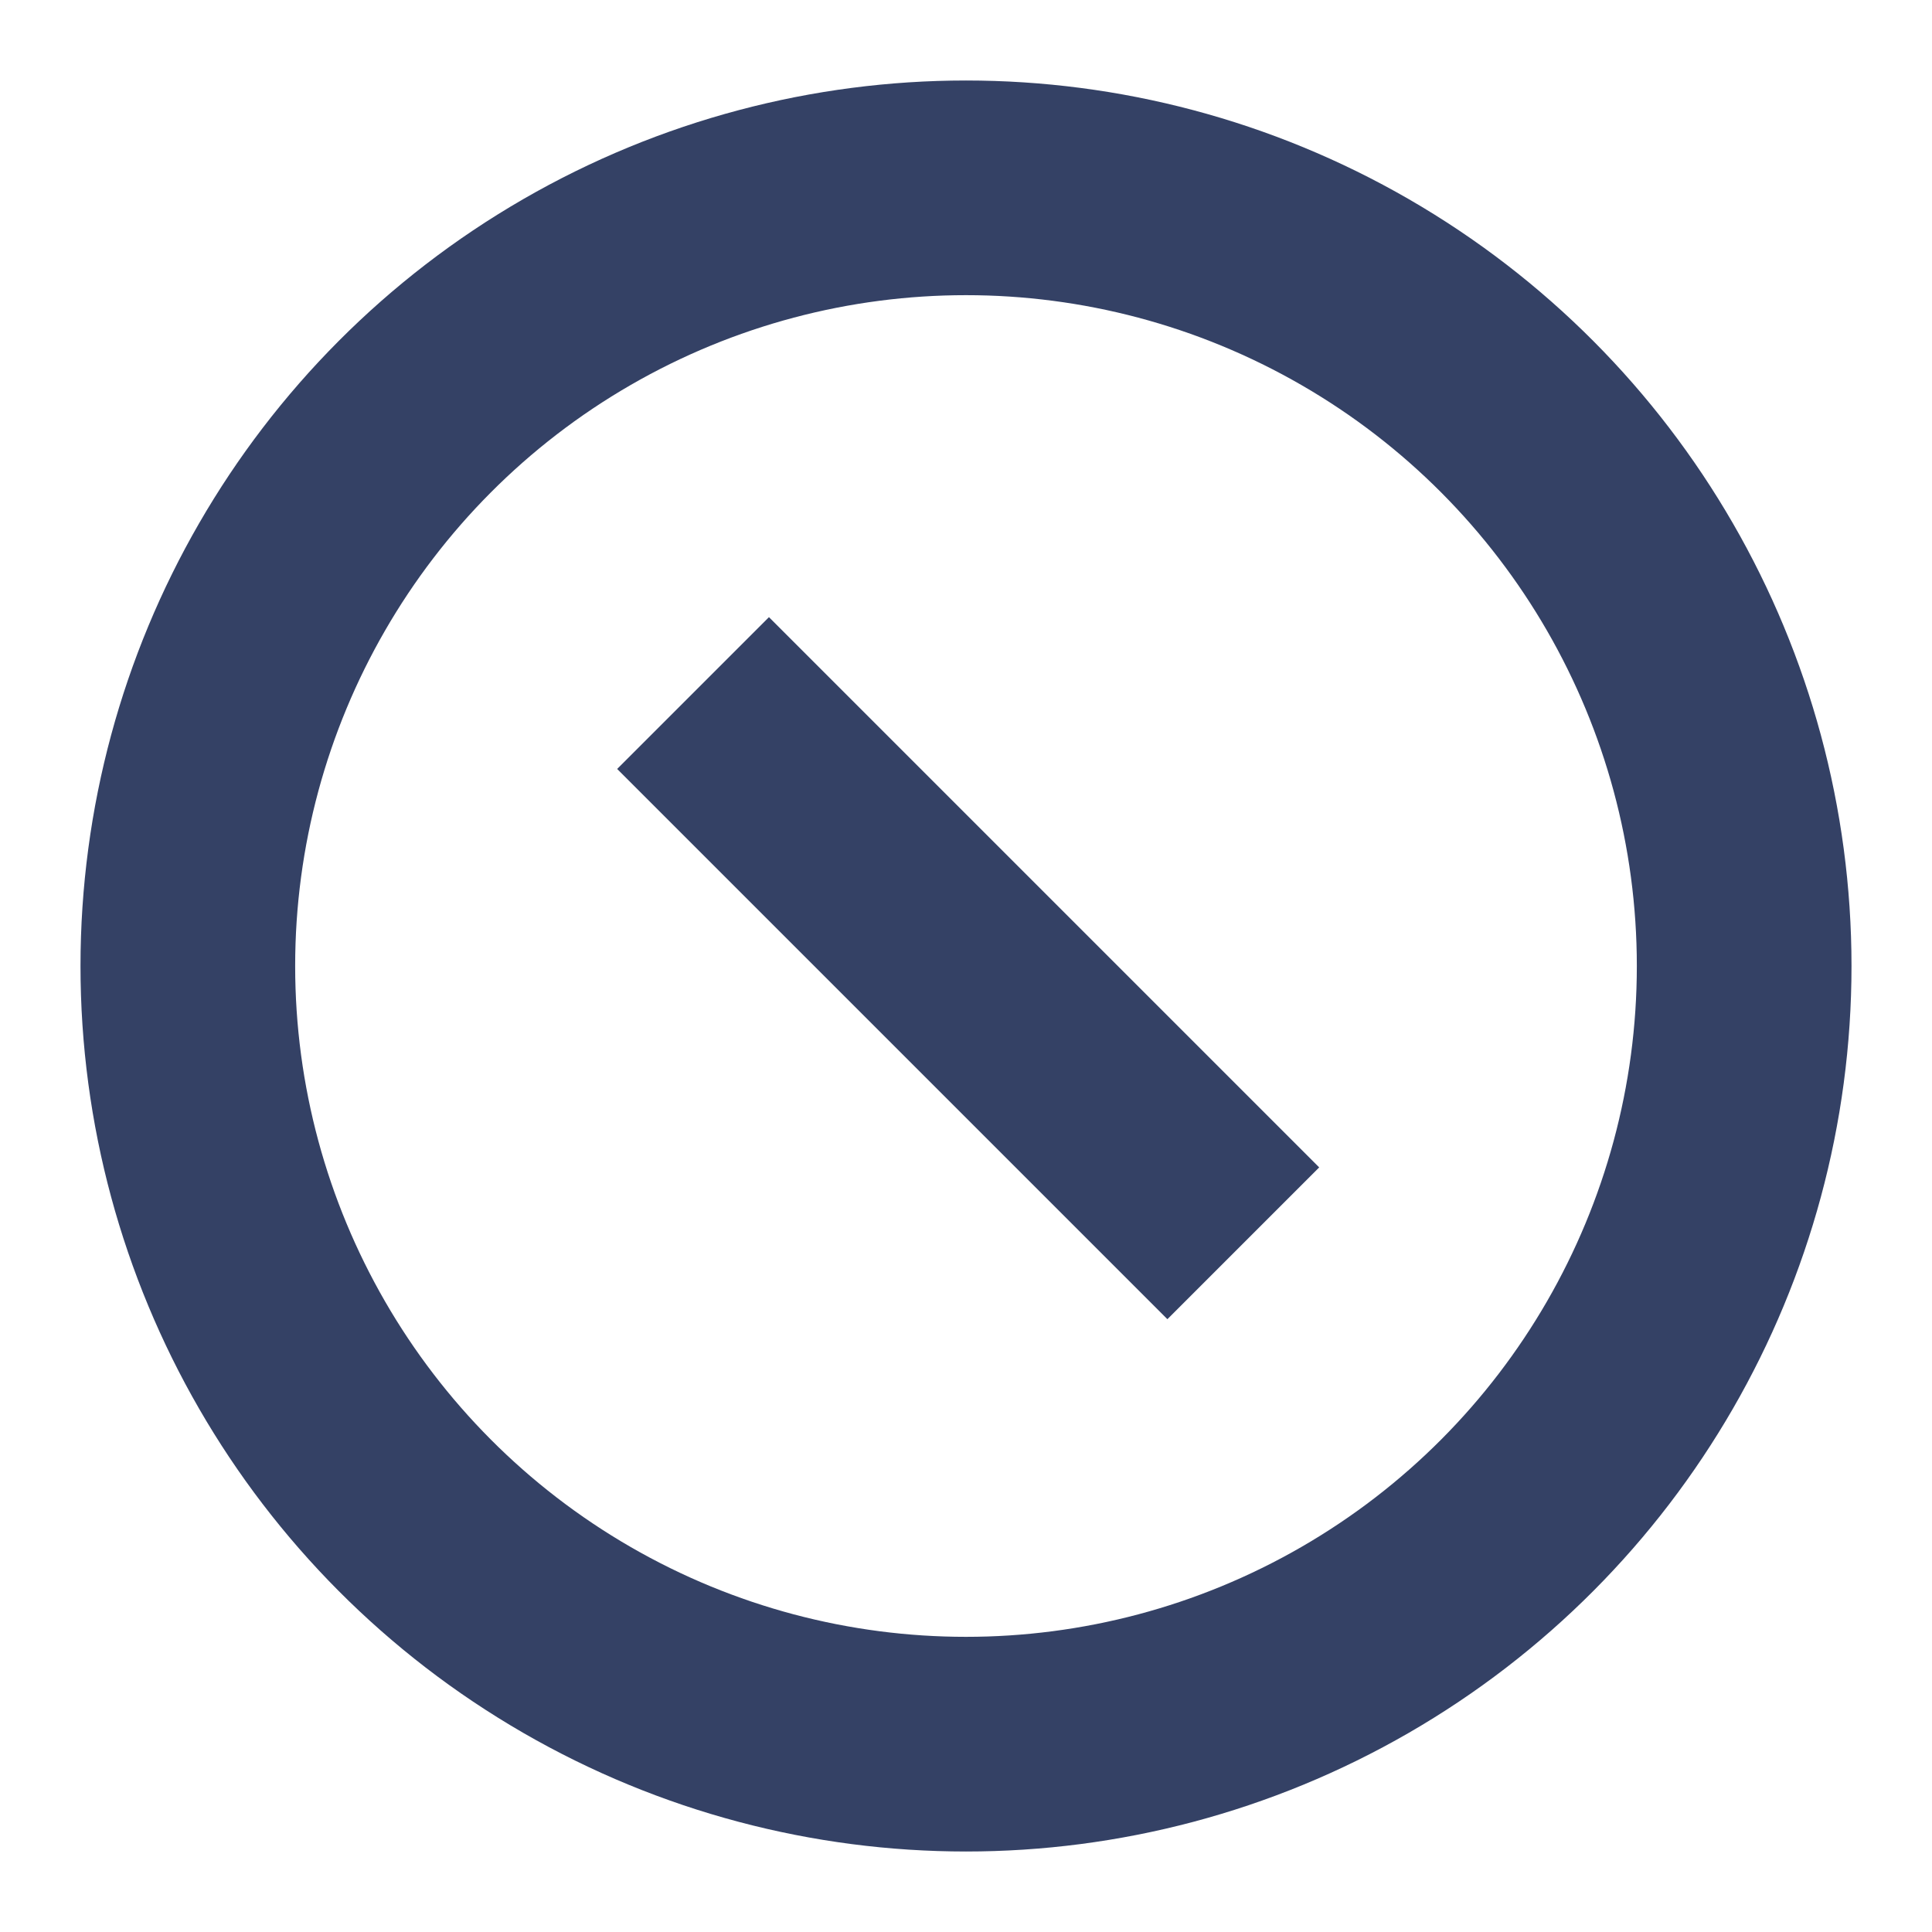 <?xml version="1.0" encoding="UTF-8"?>
<svg width="72px" height="72px" viewBox="0 0 72 72" version="1.1" xmlns="http://www.w3.org/2000/svg" xmlns:xlink="http://www.w3.org/1999/xlink">
    <!-- Generator: Sketch 49 (51002) - http://www.bohemiancoding.com/sketch -->
    <title>logo</title>
    <desc>Created with Sketch.</desc>
    <defs></defs>
    <g id="logo" stroke="none" stroke-width="1" fill="none" fill-rule="evenodd">
        <circle id="Oval-Copy-4" stroke="#344165" stroke-width="8" cx="36" cy="36" r="29"></circle>
        <rect id="Rectangle-2" fill="#344165" transform="translate(36.081, 36.081) rotate(45) translate(-36.081, -36.081) " x="21.581" y="32.081" width="29" height="8"></rect>
    </g>
</svg>